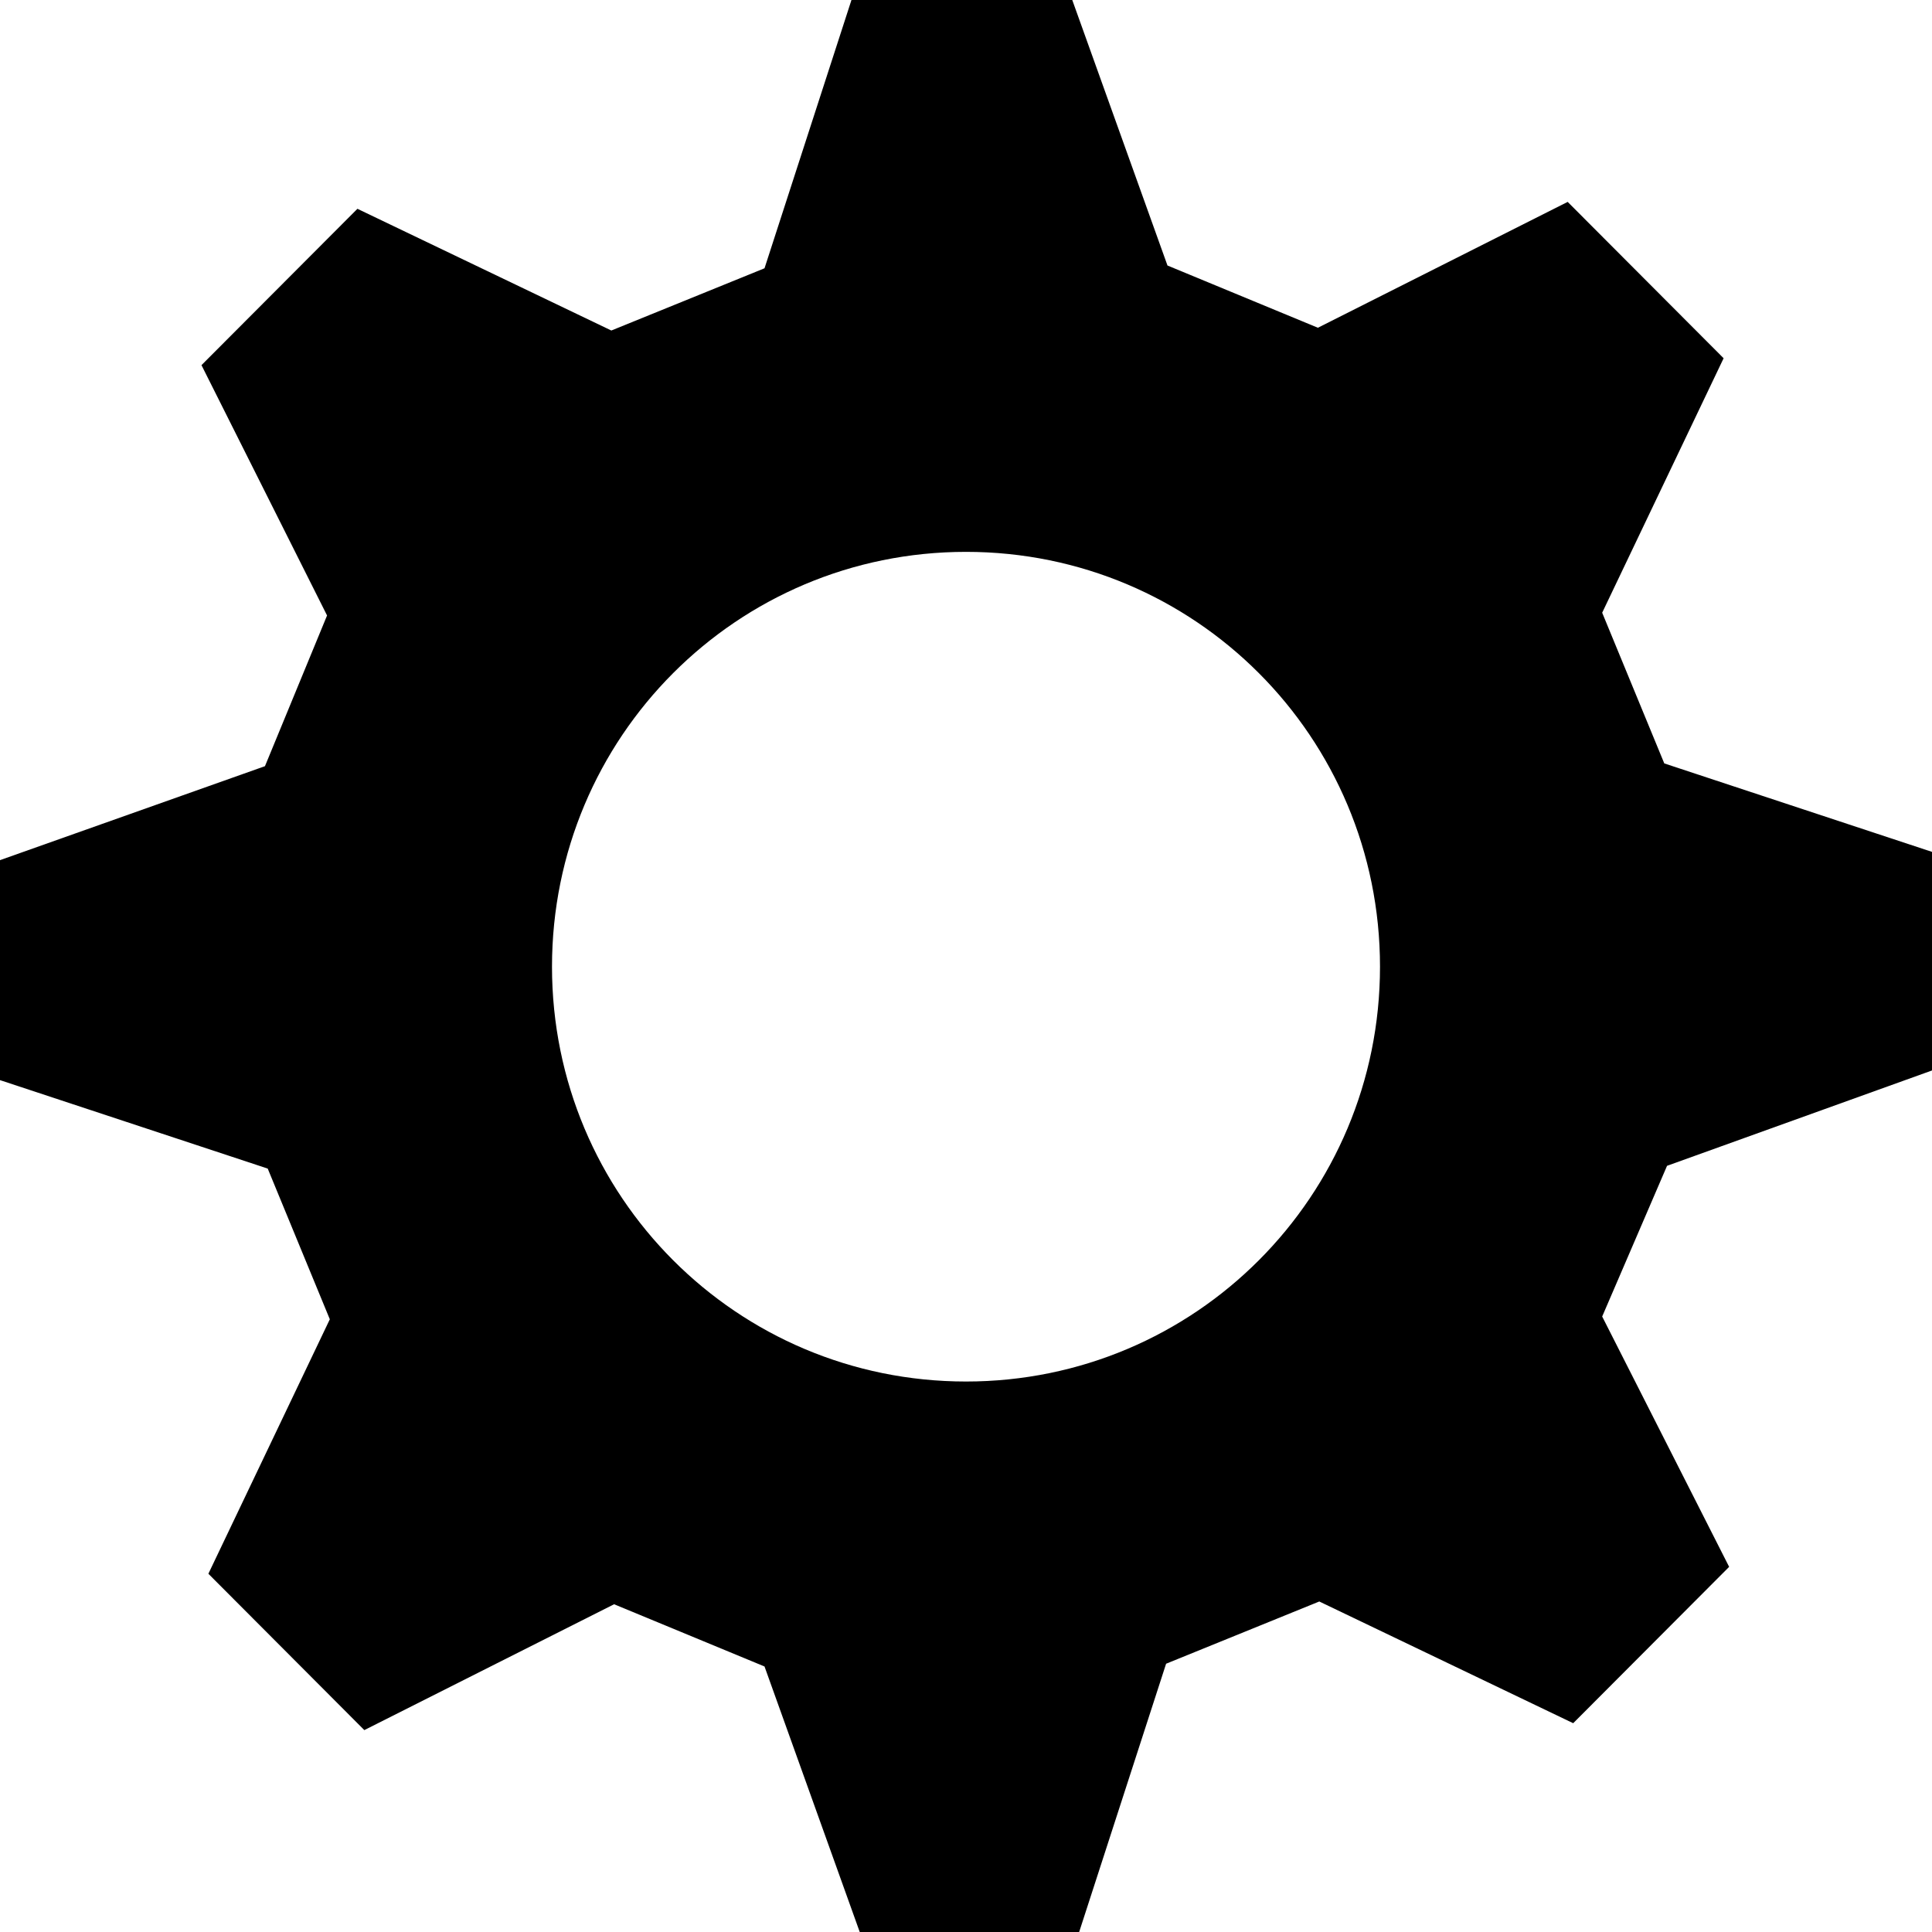 <svg width="14" height="14" viewBox="0 0 14 14" fill="none" xmlns="http://www.w3.org/2000/svg">
<path fill-rule="evenodd" clip-rule="evenodd" d="M14 7.777V6.173L12.06 5.532L11.61 4.44L12.49 2.596L11.36 1.463L9.55 2.375L8.46 1.924L7.77 0H6.17L5.54 1.944L4.43 2.395L2.59 1.513L1.46 2.646L2.37 4.46L1.92 5.552L0 6.233V7.827L1.94 8.468L2.39 9.56L1.51 11.404L2.64 12.537L4.45 11.625L5.54 12.076L6.23 14H7.82L8.45 12.056L9.56 11.605L11.4 12.487L12.53 11.354L11.61 9.54L12.08 8.448L14 7.757V7.777ZM7 10.011C5.34 10.011 4 8.669 4 7.005C4 5.341 5.34 3.999 7 3.999C8.66 3.999 10 5.341 10 7.005C10 8.669 8.66 10.011 7 10.011Z" fill="black"/>
</svg>
